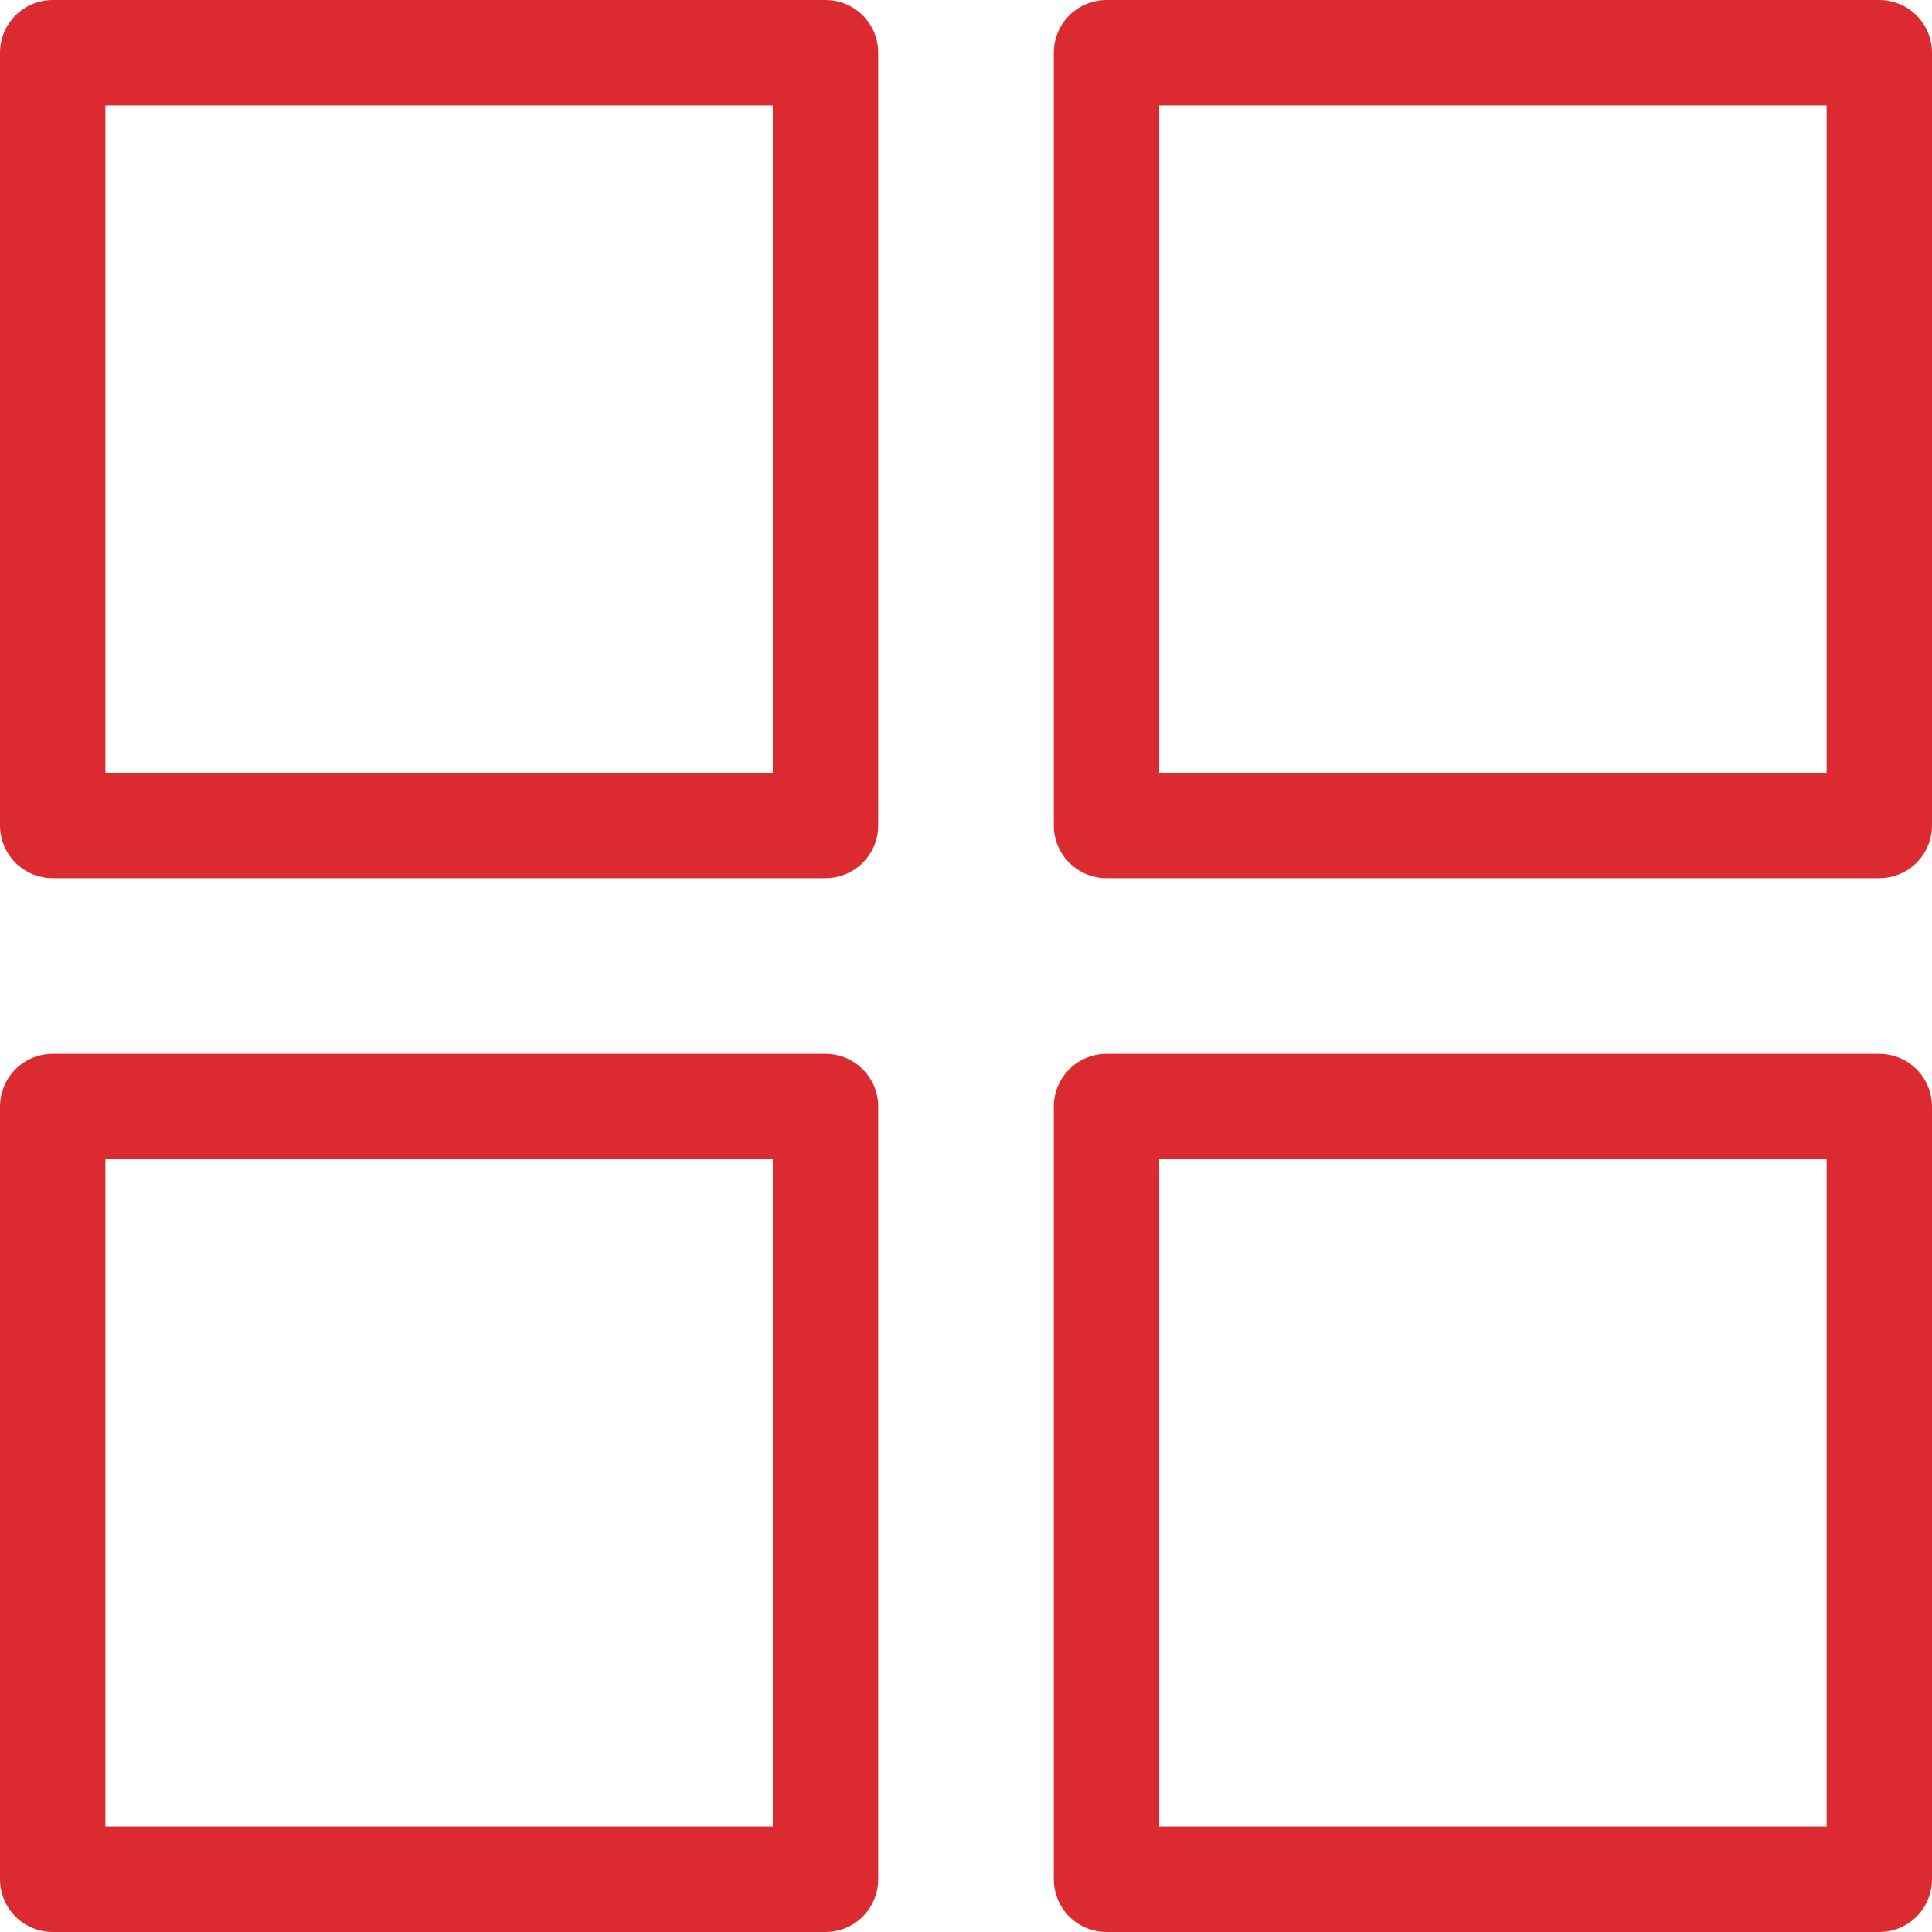 <svg xmlns="http://www.w3.org/2000/svg" viewBox="0 0 55 55"><defs><style>.cls-1{fill:none;stroke:#db2b30;stroke-linecap:round;stroke-linejoin:round;stroke-width:3px;}</style></defs><g id="Слой_2" data-name="Слой 2"><g id="Слой_3" data-name="Слой 3"><rect class="cls-1" x="1.5" y="1.5" width="22" height="22"/><rect class="cls-1" x="31.5" y="1.5" width="22" height="22"/><rect class="cls-1" x="1.5" y="31.5" width="22" height="22"/><rect class="cls-1" x="31.5" y="31.5" width="22" height="22"/></g></g></svg>